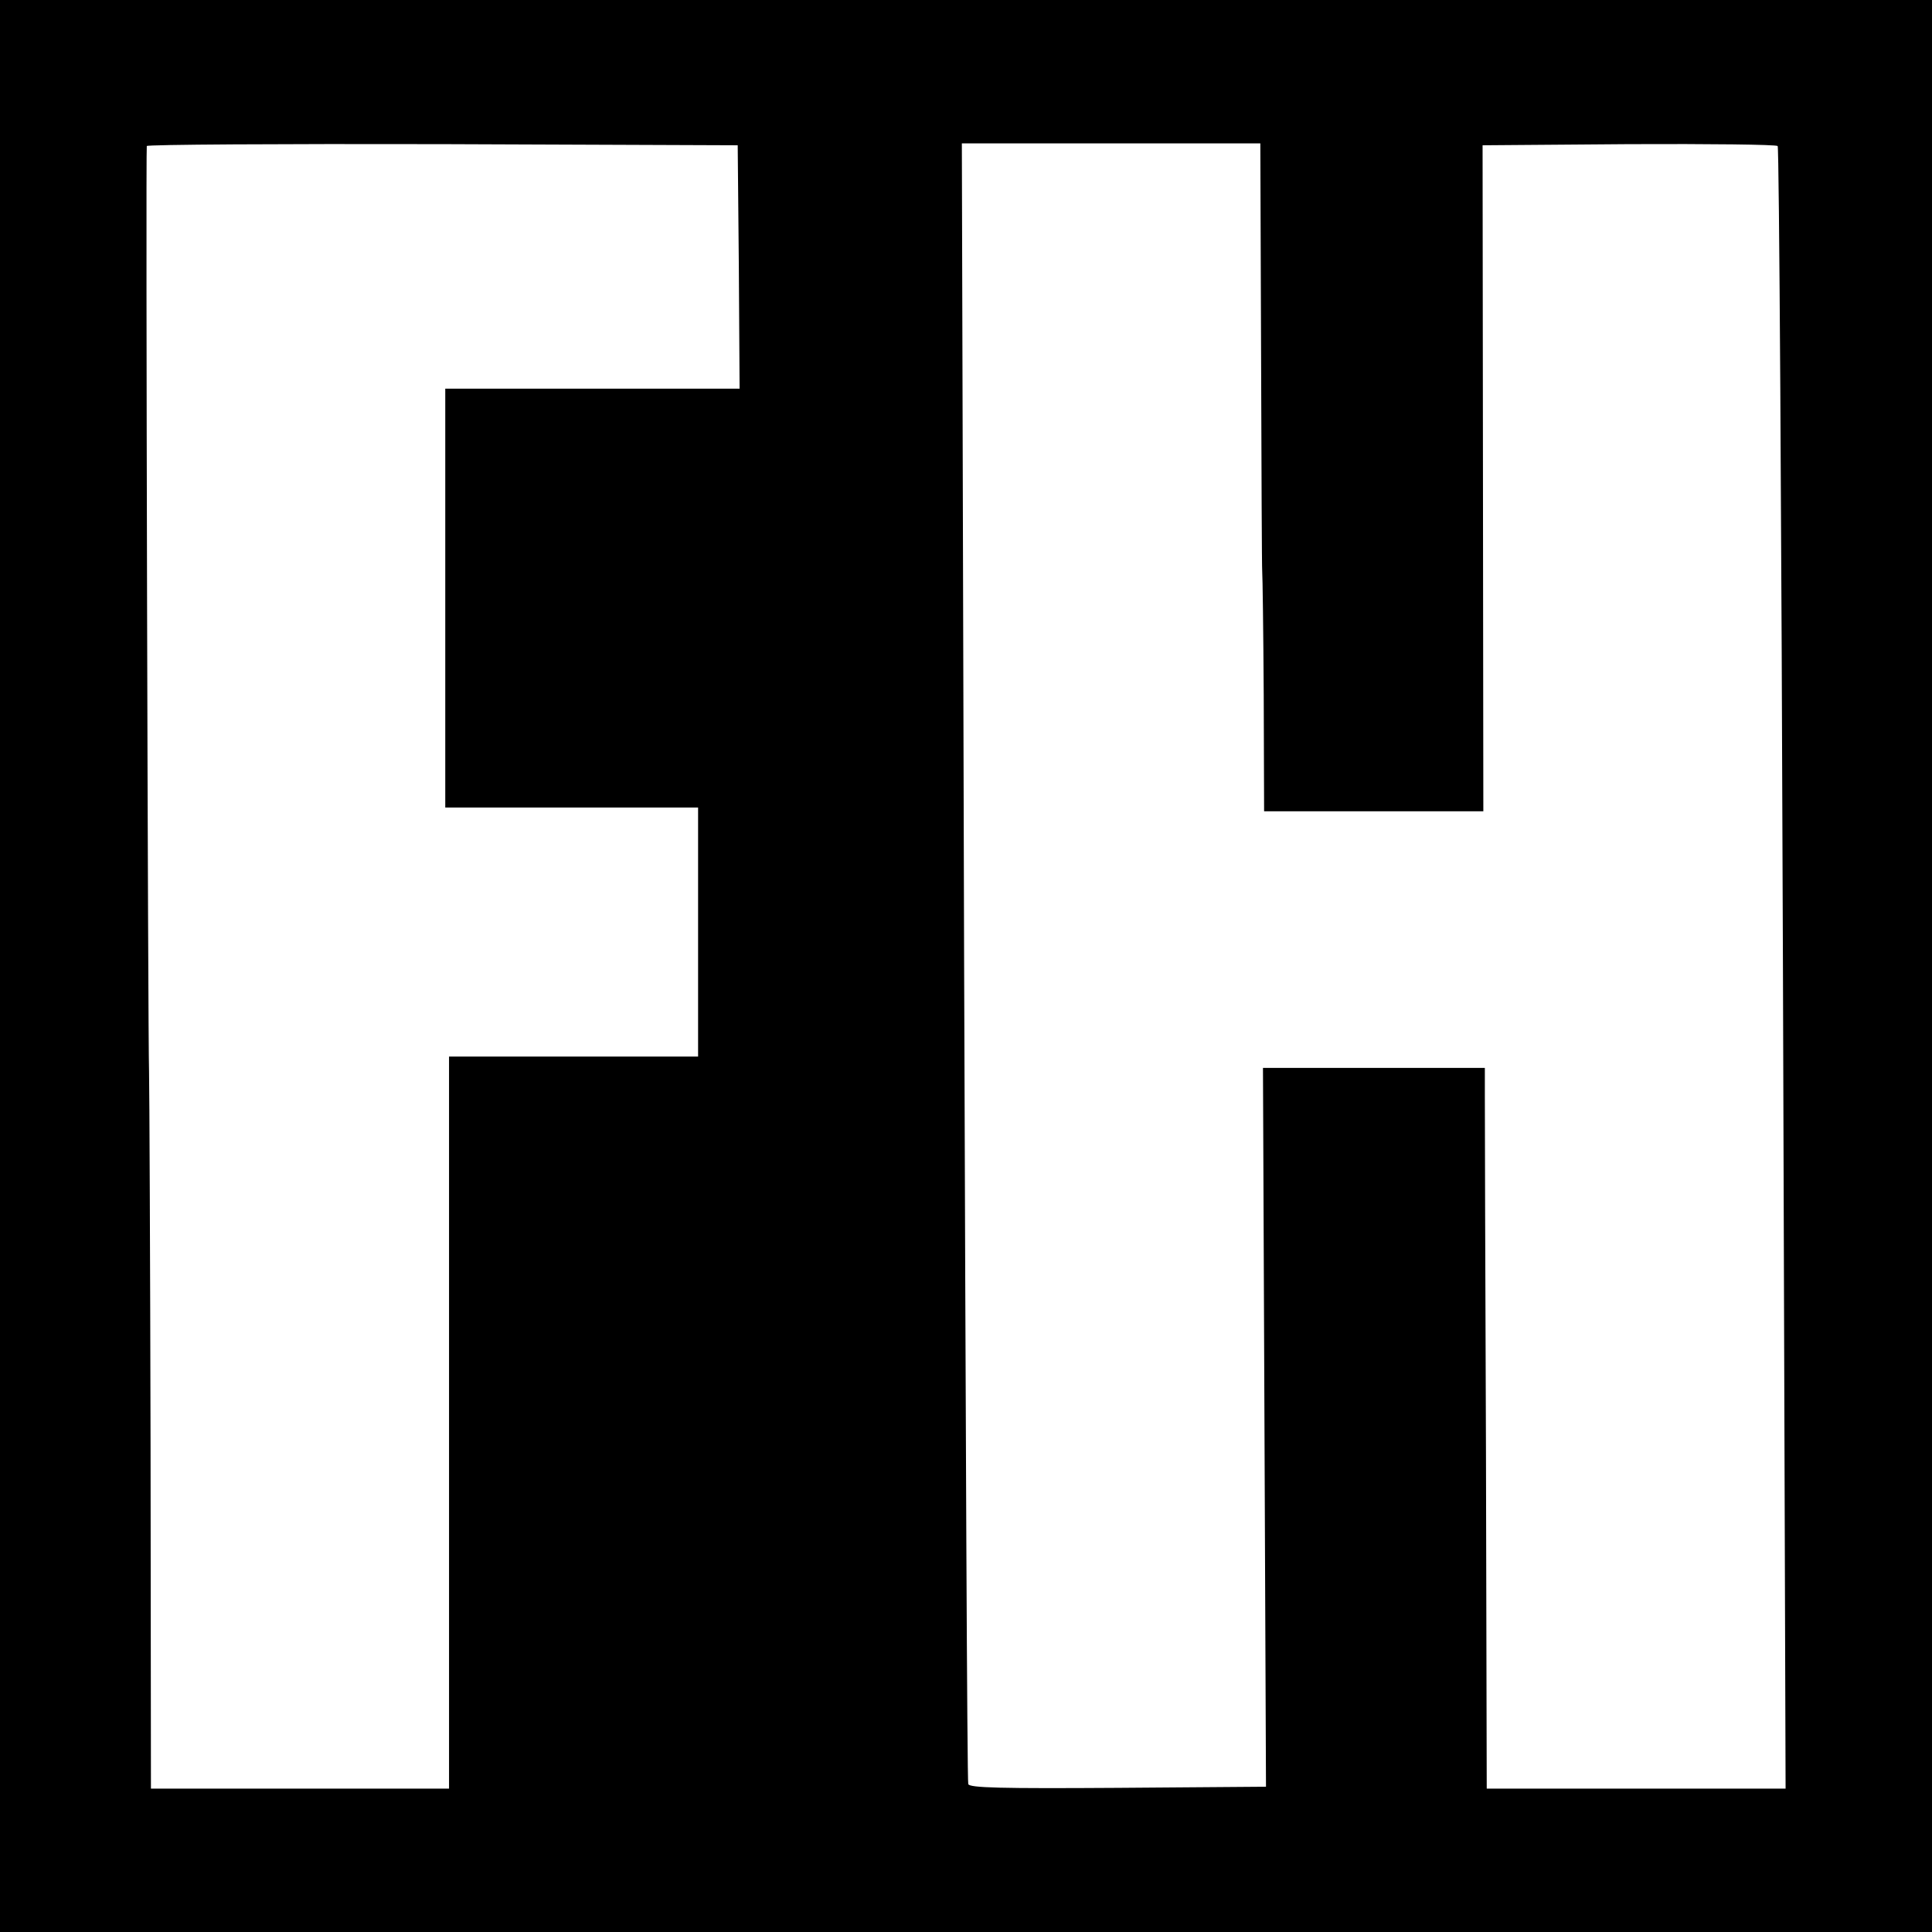 <?xml version="1.0" standalone="no"?>
<!DOCTYPE svg PUBLIC "-//W3C//DTD SVG 20010904//EN"
 "http://www.w3.org/TR/2001/REC-SVG-20010904/DTD/svg10.dtd">
<svg version="1.0" xmlns="http://www.w3.org/2000/svg"
 width="512pt" height="512pt" viewBox="0 0 512 512"
 preserveAspectRatio="xMidYMid meet">
<g transform="translate(0,512) scale(0.1,-0.1)"
fill="#000000" stroke="none">
<path d="M0 2560 l0 -2560 2560 0 2560 0 0 2560 0 2560 -2560 0 -2560 0 0
-2560z m1958 1853 l2 -323 -390 0 -390 0 0 -555 0 -555 335 0 335 0 0 -330 0
-330 -330 0 -330 0 0 -970 0 -970 -395 0 -395 0 -1 908 c-1 499 -3 945 -4 992
-3 80 -9 2436 -6 2453 0 4 353 6 784 5 l782 -3 3 -322z m1384 -230 c1 -307 2
-567 3 -578 1 -11 3 -158 4 -327 l1 -308 290 0 291 0 -1 883 -1 882 387 3
c213 1 391 -1 395 -5 4 -5 10 -986 14 -2180 l7 -2173 -396 0 -396 0 -2 883
c-2 485 -3 915 -3 955 l0 72 -294 0 -294 0 4 -952 4 -953 -393 -3 c-309 -2
-393 0 -396 10 -3 7 -7 988 -11 2181 l-6 2167 395 0 396 0 2 -557z"/>
</g>
</svg>
